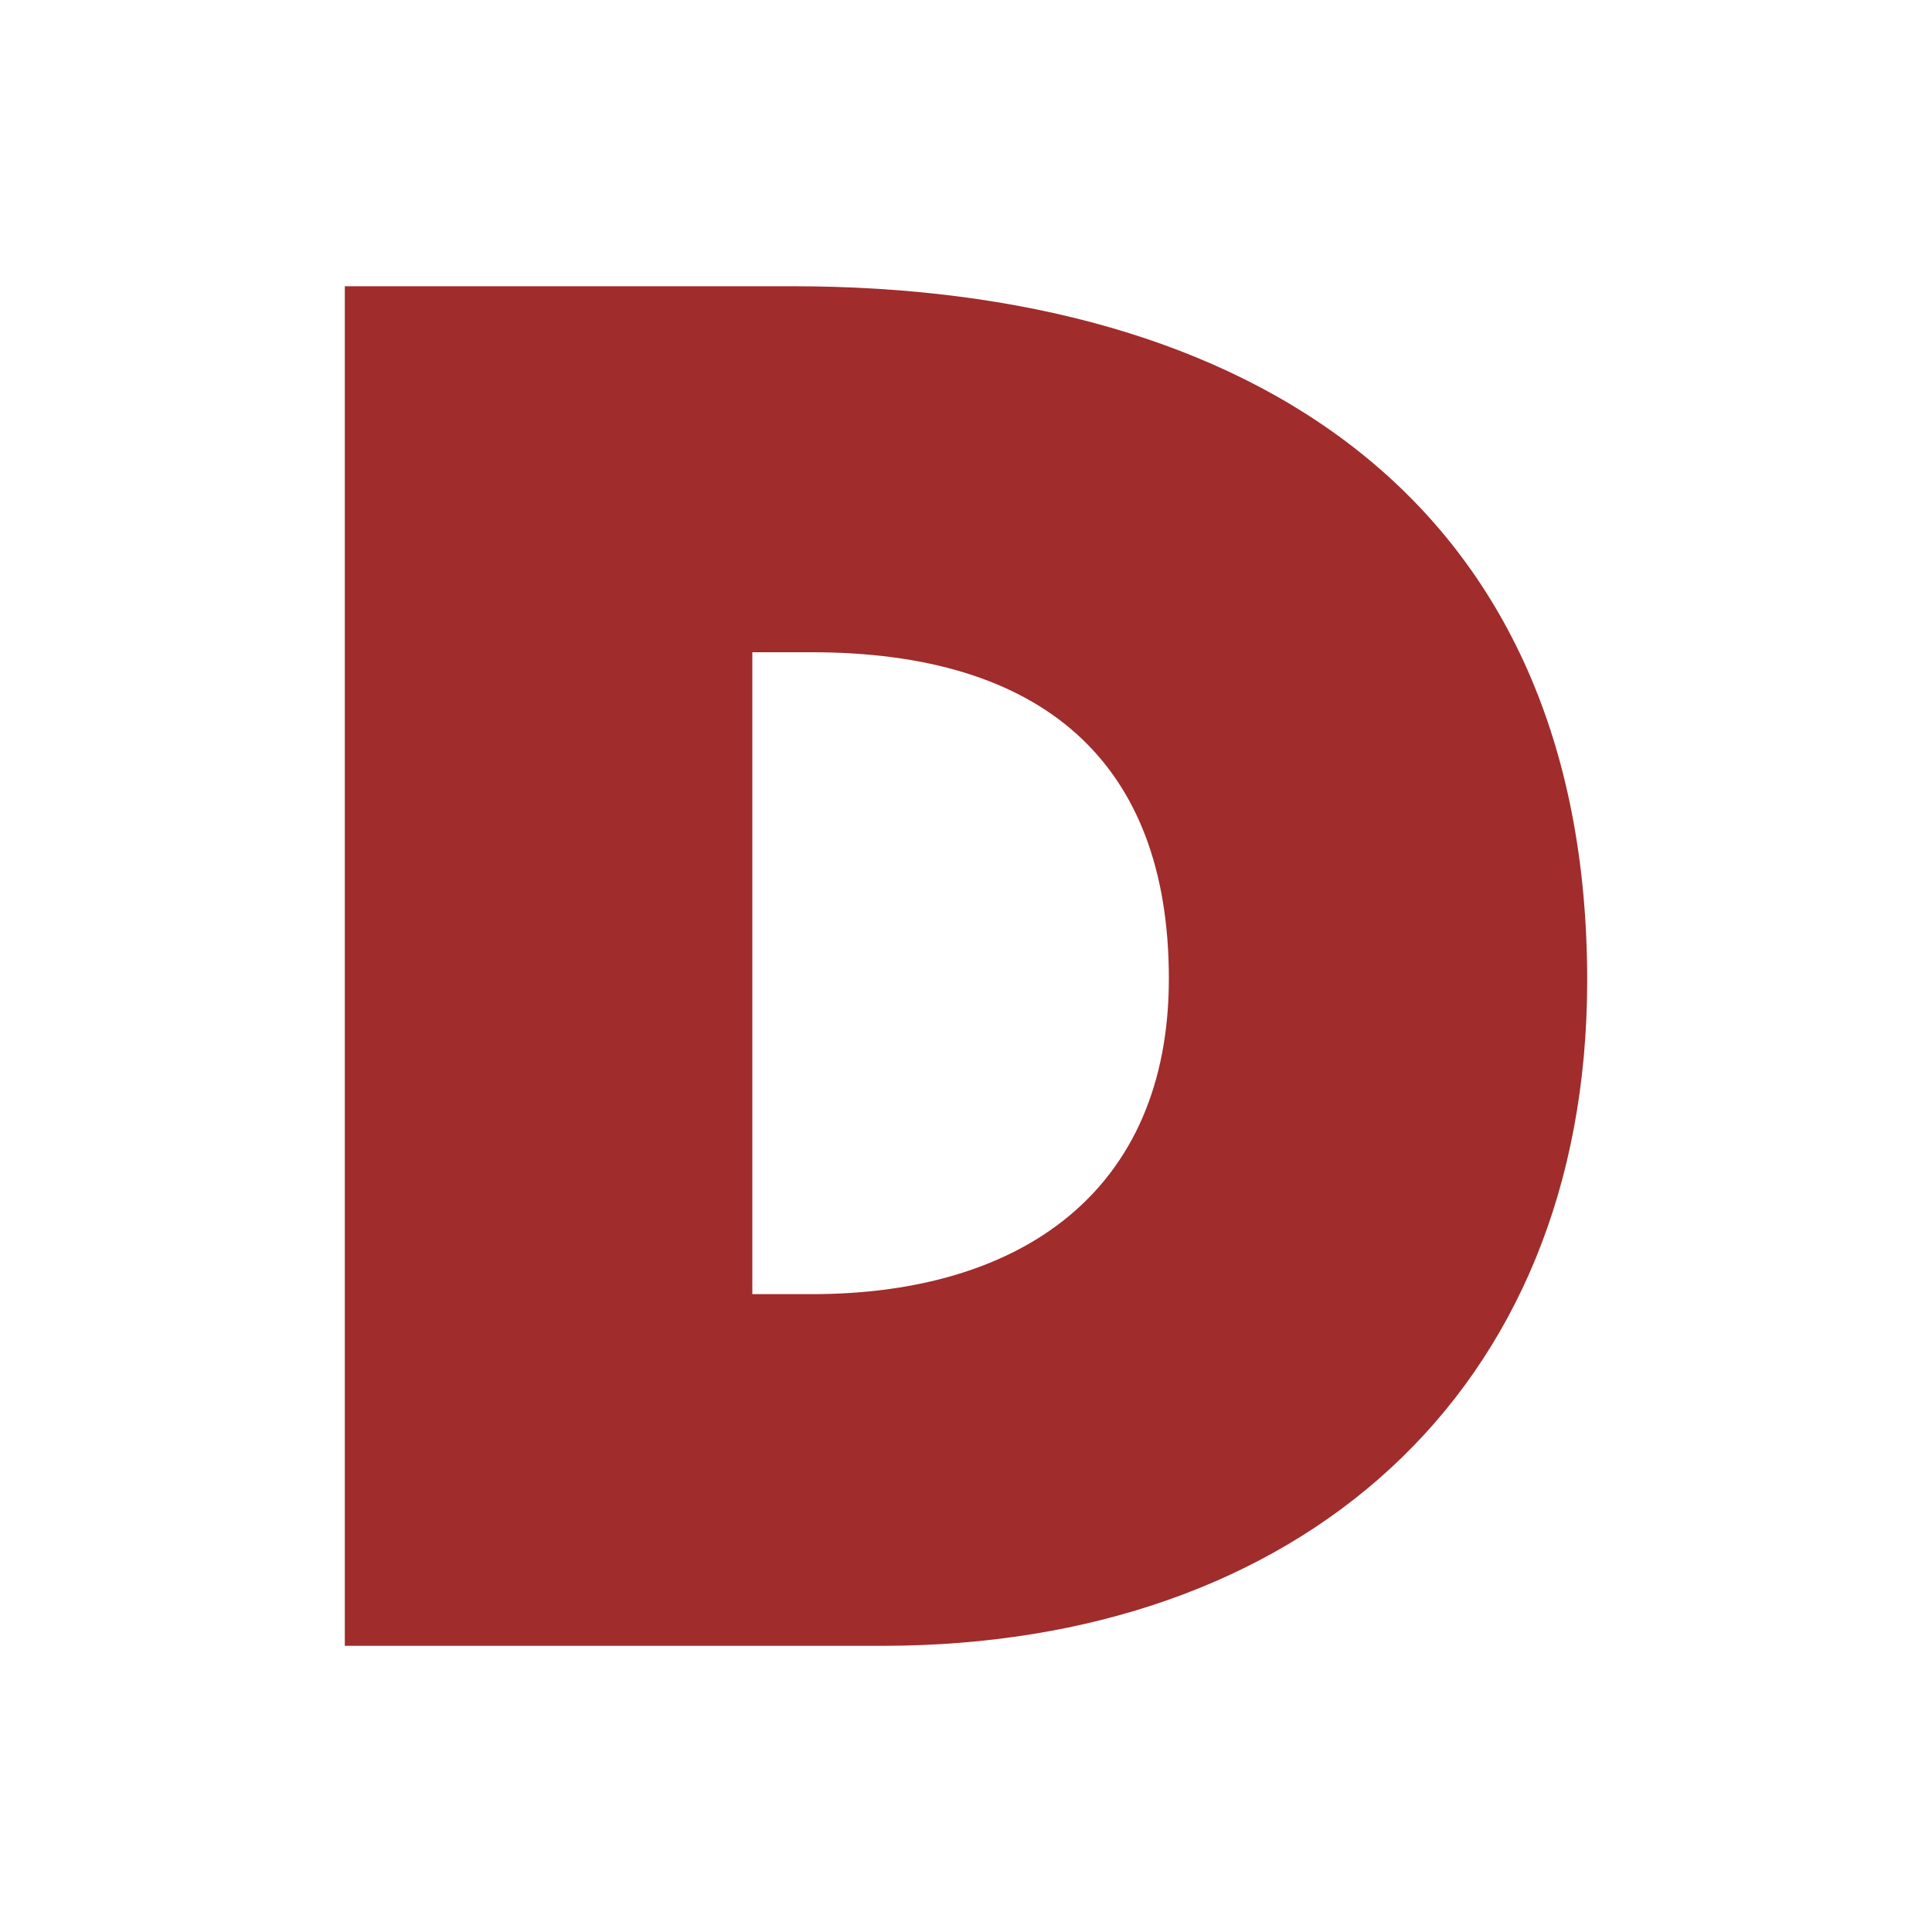 <?xml version="1.0" encoding="UTF-8" standalone="no"?>
<svg
   width="40"
   height="40"
   viewBox="0 0 40 40"
   fill="none"
   version="1.1"
   id="svg3"
   sodipodi:docname="pluginIcon.svg"
   inkscape:version="1.3.2 (091e20ef0f, 2023-11-25, custom)"
   xmlns:inkscape="http://www.inkscape.org/namespaces/inkscape"
   xmlns:sodipodi="http://sodipodi.sourceforge.net/DTD/sodipodi-0.dtd"
   xmlns="http://www.w3.org/2000/svg"
   xmlns:svg="http://www.w3.org/2000/svg">
  <sodipodi:namedview
     id="namedview3"
     pagecolor="#ffffff"
     bordercolor="#666666"
     borderopacity="1.0"
     inkscape:showpageshadow="2"
     inkscape:pageopacity="0.0"
     inkscape:pagecheckerboard="0"
     inkscape:deskcolor="#d1d1d1"
     inkscape:zoom="10.4625"
     inkscape:cx="19.641577"
     inkscape:cy="5.734767"
     inkscape:window-width="1920"
     inkscape:window-height="1056"
     inkscape:window-x="0"
     inkscape:window-y="0"
     inkscape:window-maximized="1"
     inkscape:current-layer="svg3" />
  <defs
     id="defs3">
    <linearGradient
       id="paint0_linear"
       x1="2.942"
       y1="4.9"
       x2="37.777"
       y2="39.734"
       gradientUnits="userSpaceOnUse">
      <stop
         offset="0.159"
         stop-color="#3BEA62"
         id="stop1" />
      <stop
         offset="0.54"
         stop-color="#3C99CC"
         id="stop2" />
      <stop
         offset="0.937"
         stop-color="#6B57FF"
         id="stop3" />
    </linearGradient>
  </defs>
  <path
     style="font-weight:900;font-size:37.333px;line-height:1.25;font-family:'Futura Now Headline';-inkscape-font-specification:'Futura Now Headline Heavy';fill:#a02c2c"
     d="m 18.264,34.075 c 8.624,0 14.597,-5.227 14.597,-13.776 0,-9.931 -6.981,-14.373 -16.464,-14.373 H 7.139 V 34.075 Z m -2.688,-20.571 h 1.232 c 4.741,0 7.392,2.24 7.392,6.757 0,4.405 -3.061,6.533 -7.392,6.533 h -1.232 z"
     id="text3"
     aria-label="D" />
</svg>
